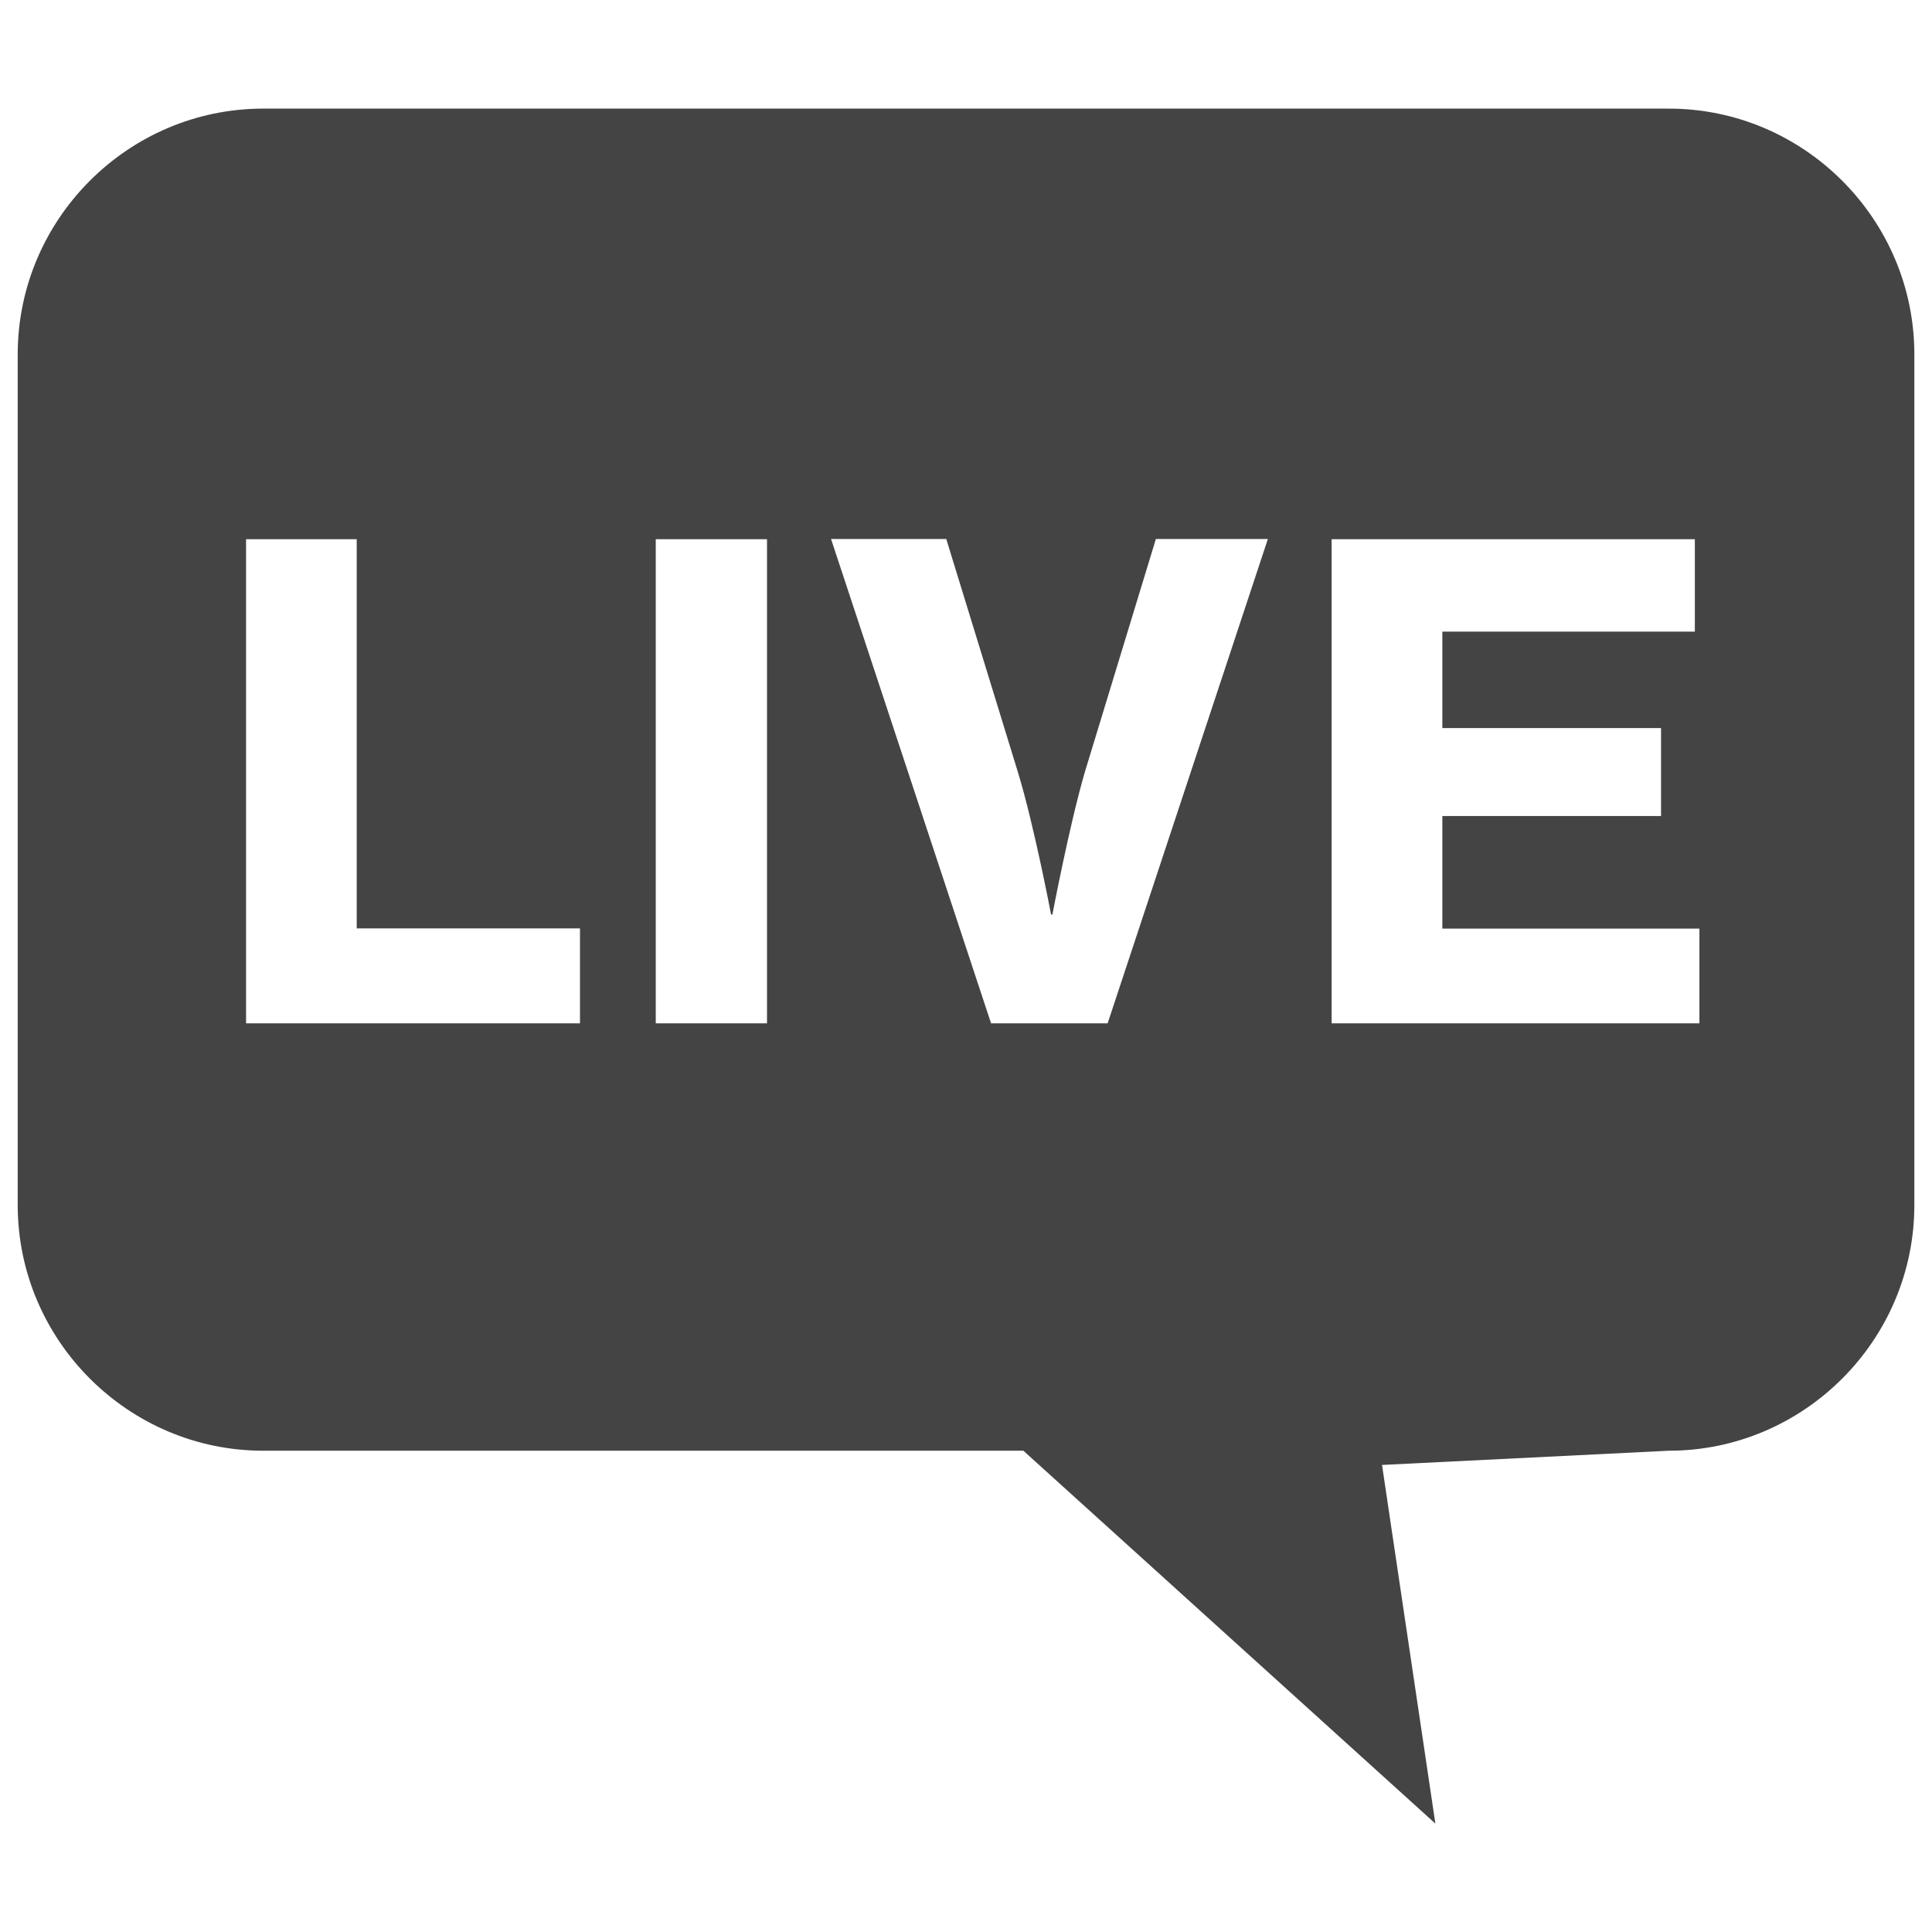 <?xml version="1.0" encoding="utf-8"?>
<!-- Generated by IcoMoon.io -->
<!DOCTYPE svg PUBLIC "-//W3C//DTD SVG 1.1//EN" "http://www.w3.org/Graphics/SVG/1.1/DTD/svg11.dtd">
<svg version="1.1" xmlns="http://www.w3.org/2000/svg" xmlns:xlink="http://www.w3.org/1999/xlink" width="36" height="36" viewBox="0 0 36 36">
<path fill="#444" d="M31.097 2.024h-26.193c-2.515 0-4.574 2.059-4.574 4.578v15.852c0 2.519 2.059 4.578 4.574 4.578h14.165l7.677 6.948-0.994-6.683 5.345-0.265c2.515 0 4.574-2.059 4.574-4.578v-15.852c0-2.519-2.059-4.578-4.574-4.578zM10.808 19.068h-6.223v-9.021h2.062v7.252h4.16v1.769zM14.292 19.068h-2.073v-9.021h2.073v9.021zM20.639 19.068h-2.172l-2.982-9.025h2.147l1.334 4.341c0.304 0.994 0.619 2.657 0.619 2.657h0.025c0 0 0.315-1.663 0.605-2.657l1.323-4.341h2.087l-2.986 9.025zM31.666 19.068h-6.853v-9.021h6.768v1.723h-4.705v1.797h4.075v1.638h-4.075v2.098h4.79v1.765z"></path>
</svg>
